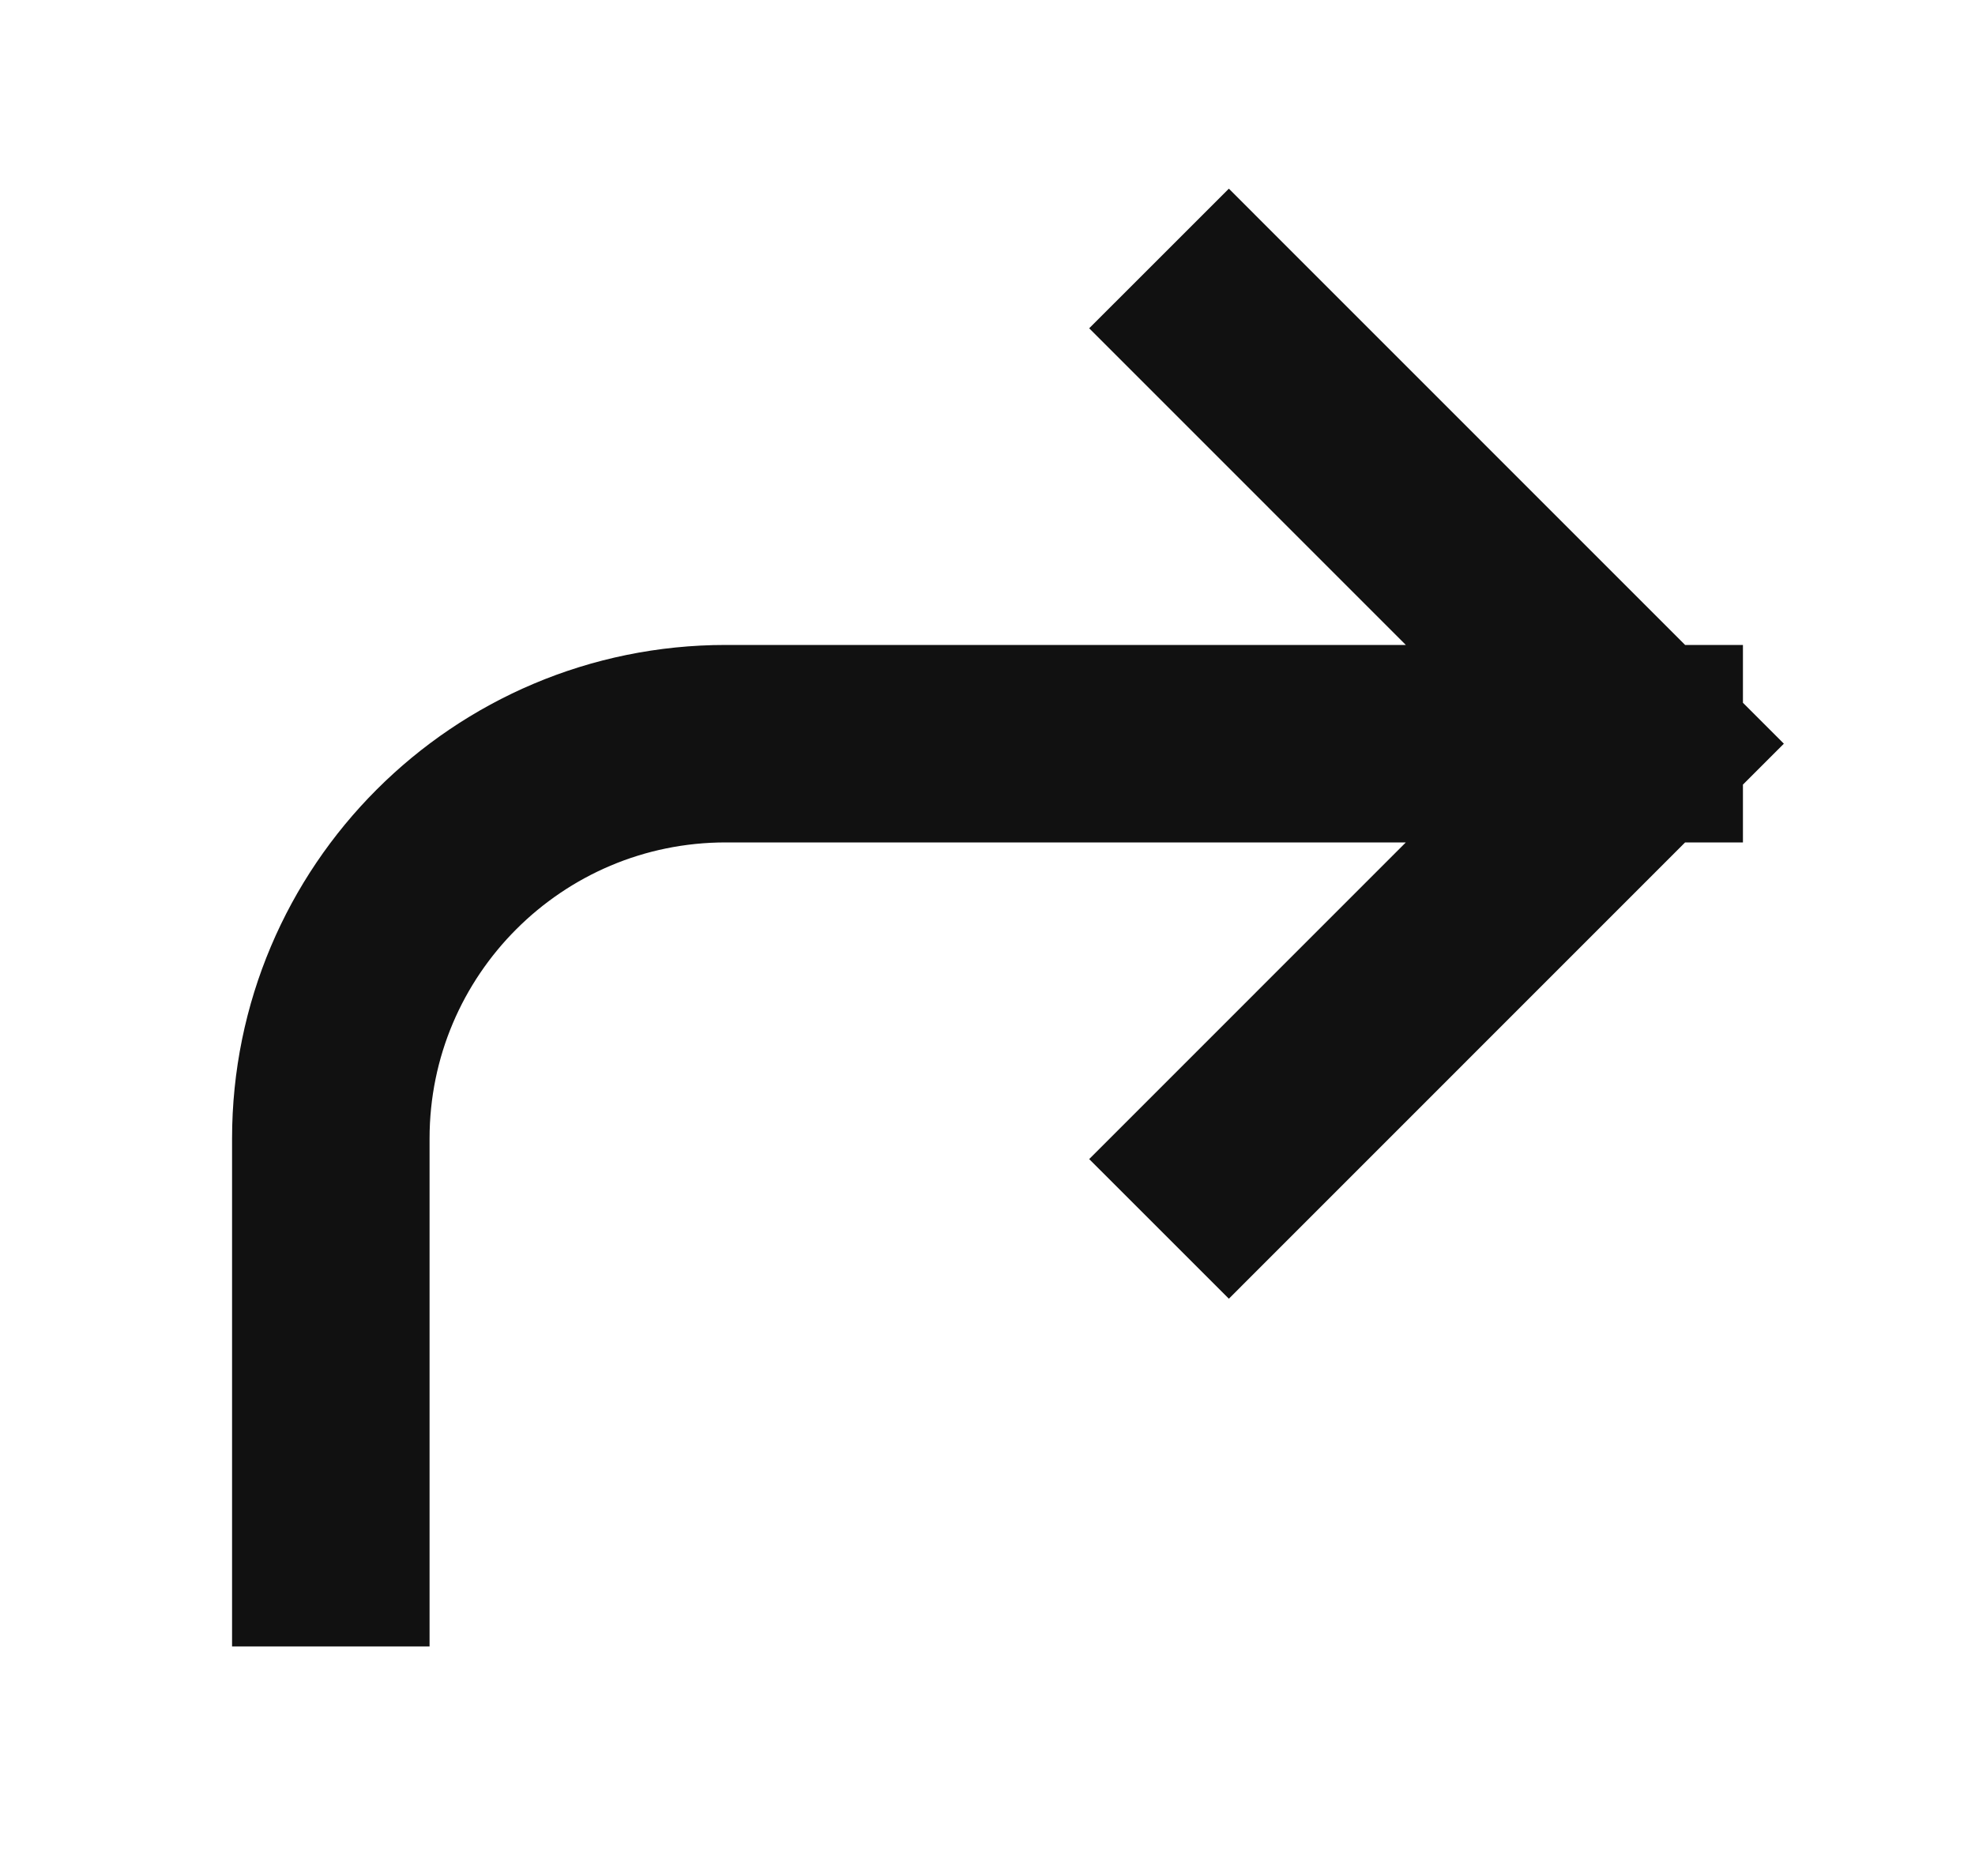 <svg width="20" height="19" viewBox="0 0 20 19" fill="none" xmlns="http://www.w3.org/2000/svg">
<path d="M12.444 3.325L16.65 7.532M16.65 7.532L12.444 11.739M16.65 7.532L7.35 7.532C5.141 7.532 3.35 9.323 3.35 11.532L3.35 15.675" stroke="#111111" stroke-width="2" stroke-linecap="square"/>
</svg>
